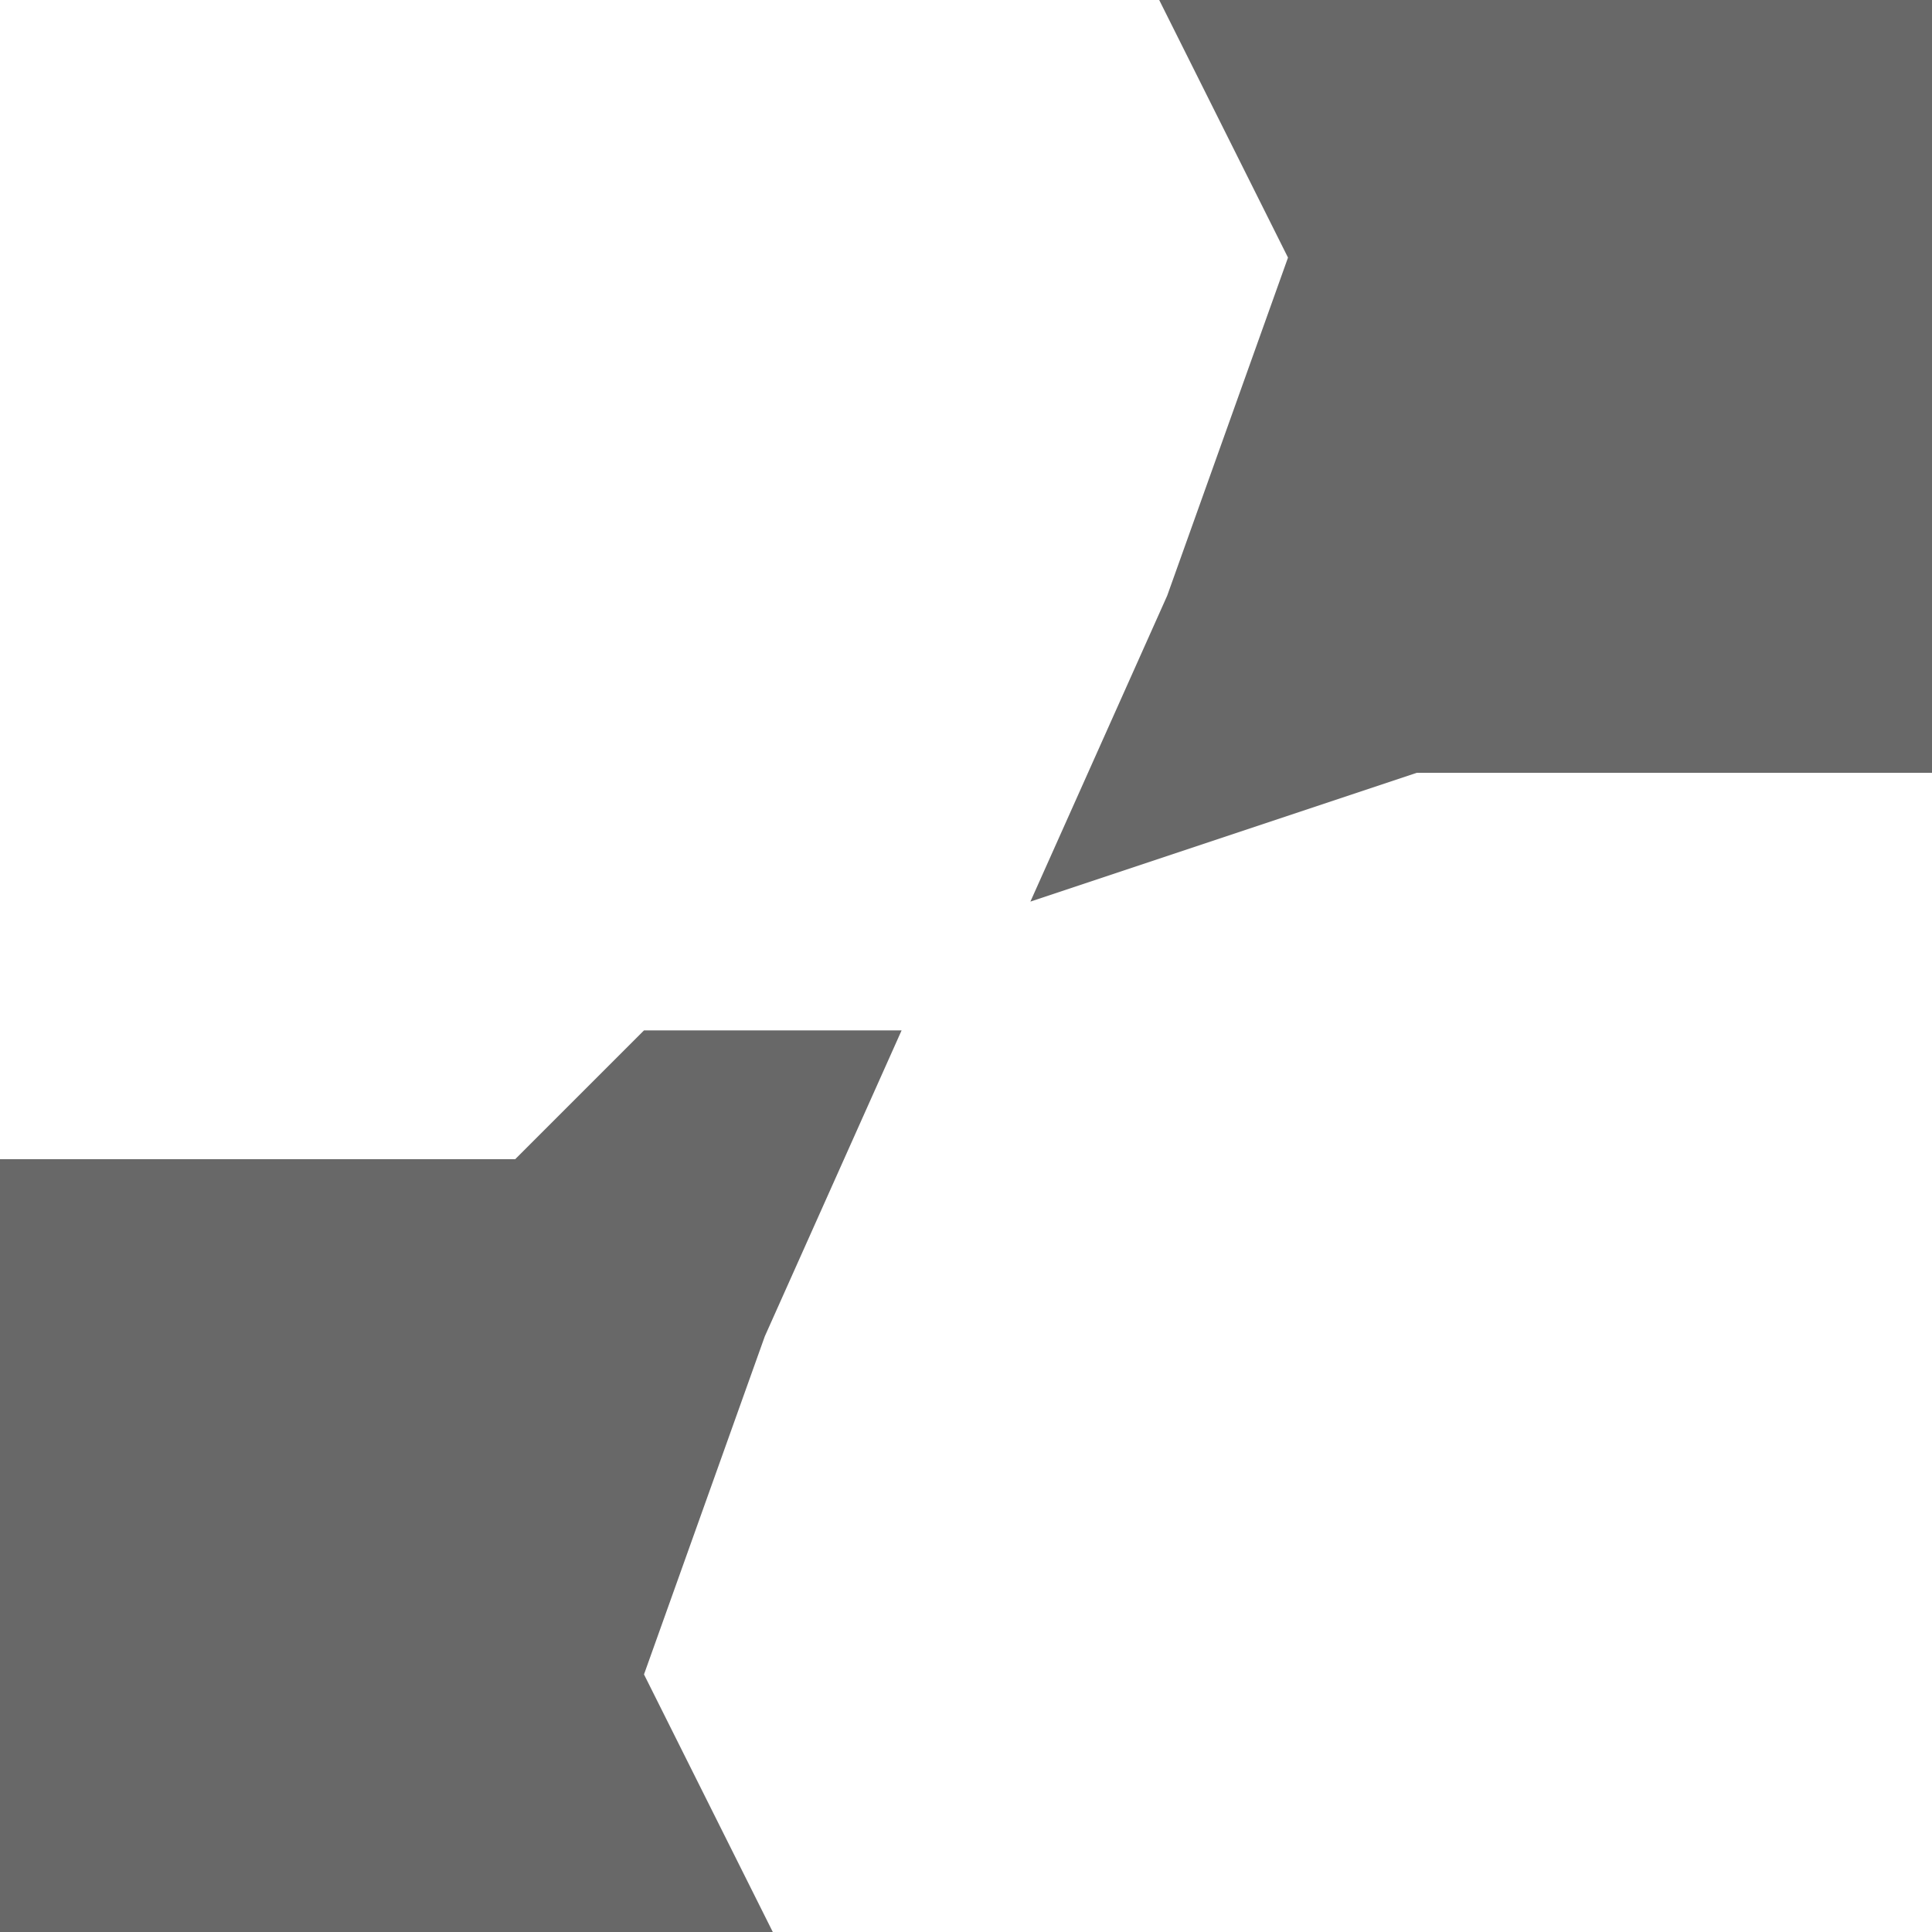 <?xml version="1.0" encoding="UTF-8"?>
<svg version="1.1" xmlns="http://www.w3.org/2000/svg" width="15" height="15">
<path d="M0 0 C0.66 0 1.32 0 2 0 C1.649 0.784 1.299 1.567 0.938 2.375 C0.628 3.241 0.319 4.107 0 5 C0.33 5.66 0.66 6.32 1 7 C-0.98 7 -2.96 7 -5 7 C-5 5.02 -5 3.04 -5 1 C-3.68 1 -2.36 1 -1 1 C-0.67 0.67 -0.34 0.34 0 0 Z " fill="#686868" transform="translate(5,8)"/>
<path d="M0 0 C1.98 0 3.96 0 6 0 C6 1.98 6 3.96 6 6 C4.68 6 3.36 6 2 6 C1.01 6.33 0.02 6.66 -1 7 C-0.649 6.216 -0.299 5.433 0.062 4.625 C0.372 3.759 0.681 2.893 1 2 C0.67 1.34 0.34 0.68 0 0 Z " fill="#686868" transform="translate(9,0)"/>
</svg>
